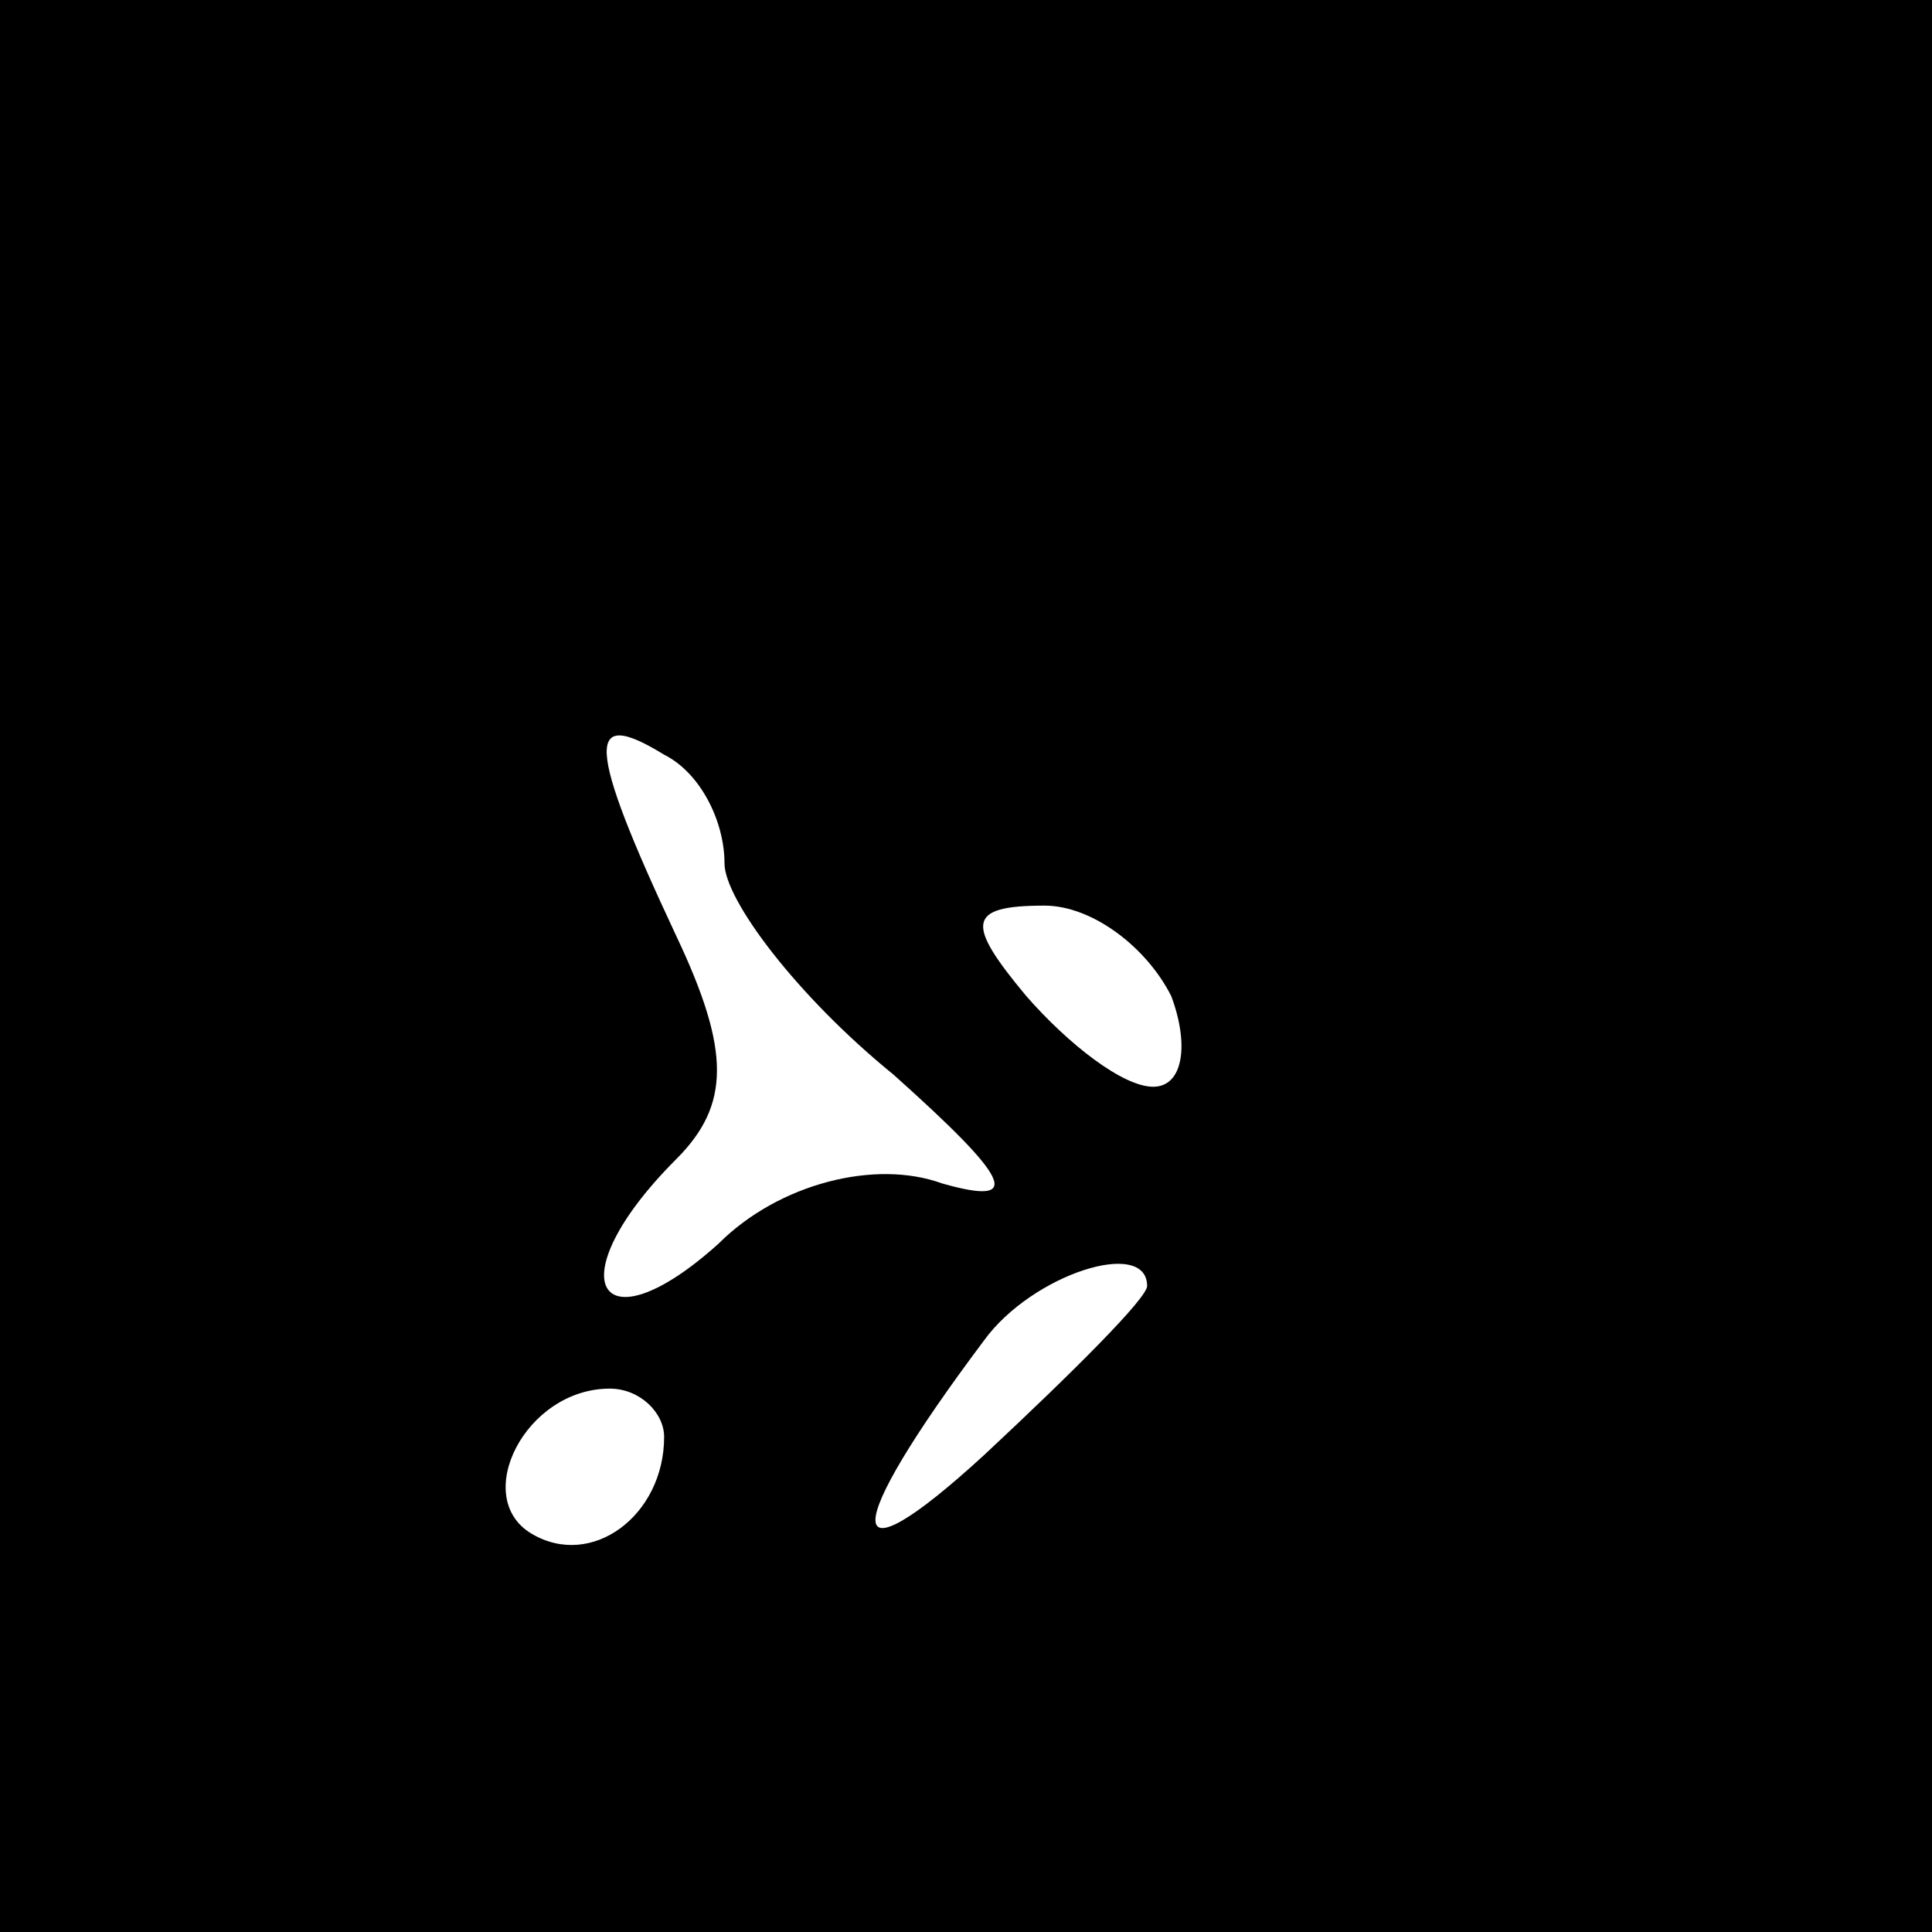 <?xml version="1.0" standalone="no"?>
<!DOCTYPE svg PUBLIC "-//W3C//DTD SVG 20010904//EN"
 "http://www.w3.org/TR/2001/REC-SVG-20010904/DTD/svg10.dtd">
<svg version="1.0" xmlns="http://www.w3.org/2000/svg"
 width="32pt" height="32pt" viewBox="0 0 32 32"
 preserveAspectRatio="xMidYMid meet">
<rect x="0" y="0" width="32" height="32" fill="#808080" stroke="none"/>
<g transform="translate(0,32) scale(0.1,-0.1)"
fill="#000000" stroke="none">
<path fill="#000000" stroke="none" d="M0 160 l0 -160 160 0 160 0 0 160 0
160 -160 0 -160 0 0 -160z"/>
<path fill="#ffffff" stroke="none" d="M120 177 c0 -6 12 -22 28 -35 19 -17
22 -22 8 -18 -11 4 -27 0 -37 -10 -20 -18 -27 -6 -7 14 9 9 9 18 0 37 -15 32
-15 38 -2 30 6 -3 10 -11 10 -18z"/>
<path fill="#ffffff" stroke="none" d="M194 155 c3 -8 2 -15 -3 -15 -5 0 -14
7 -21 15 -10 12 -10 15 3 15 8 0 17 -7 21 -15z"/>
<path fill="#ffffff" stroke="none" d="M190 107 c0 -2 -12 -14 -27 -28 -24
-22 -24 -13 0 19 8 11 27 17 27 9z"/>
<path fill="#ffffff" stroke="none" d="M110 82 c0 -13 -12 -22 -22 -16 -10 6
-1 24 13 24 5 0 9 -4 9 -8z"/>
</g>
</svg>
